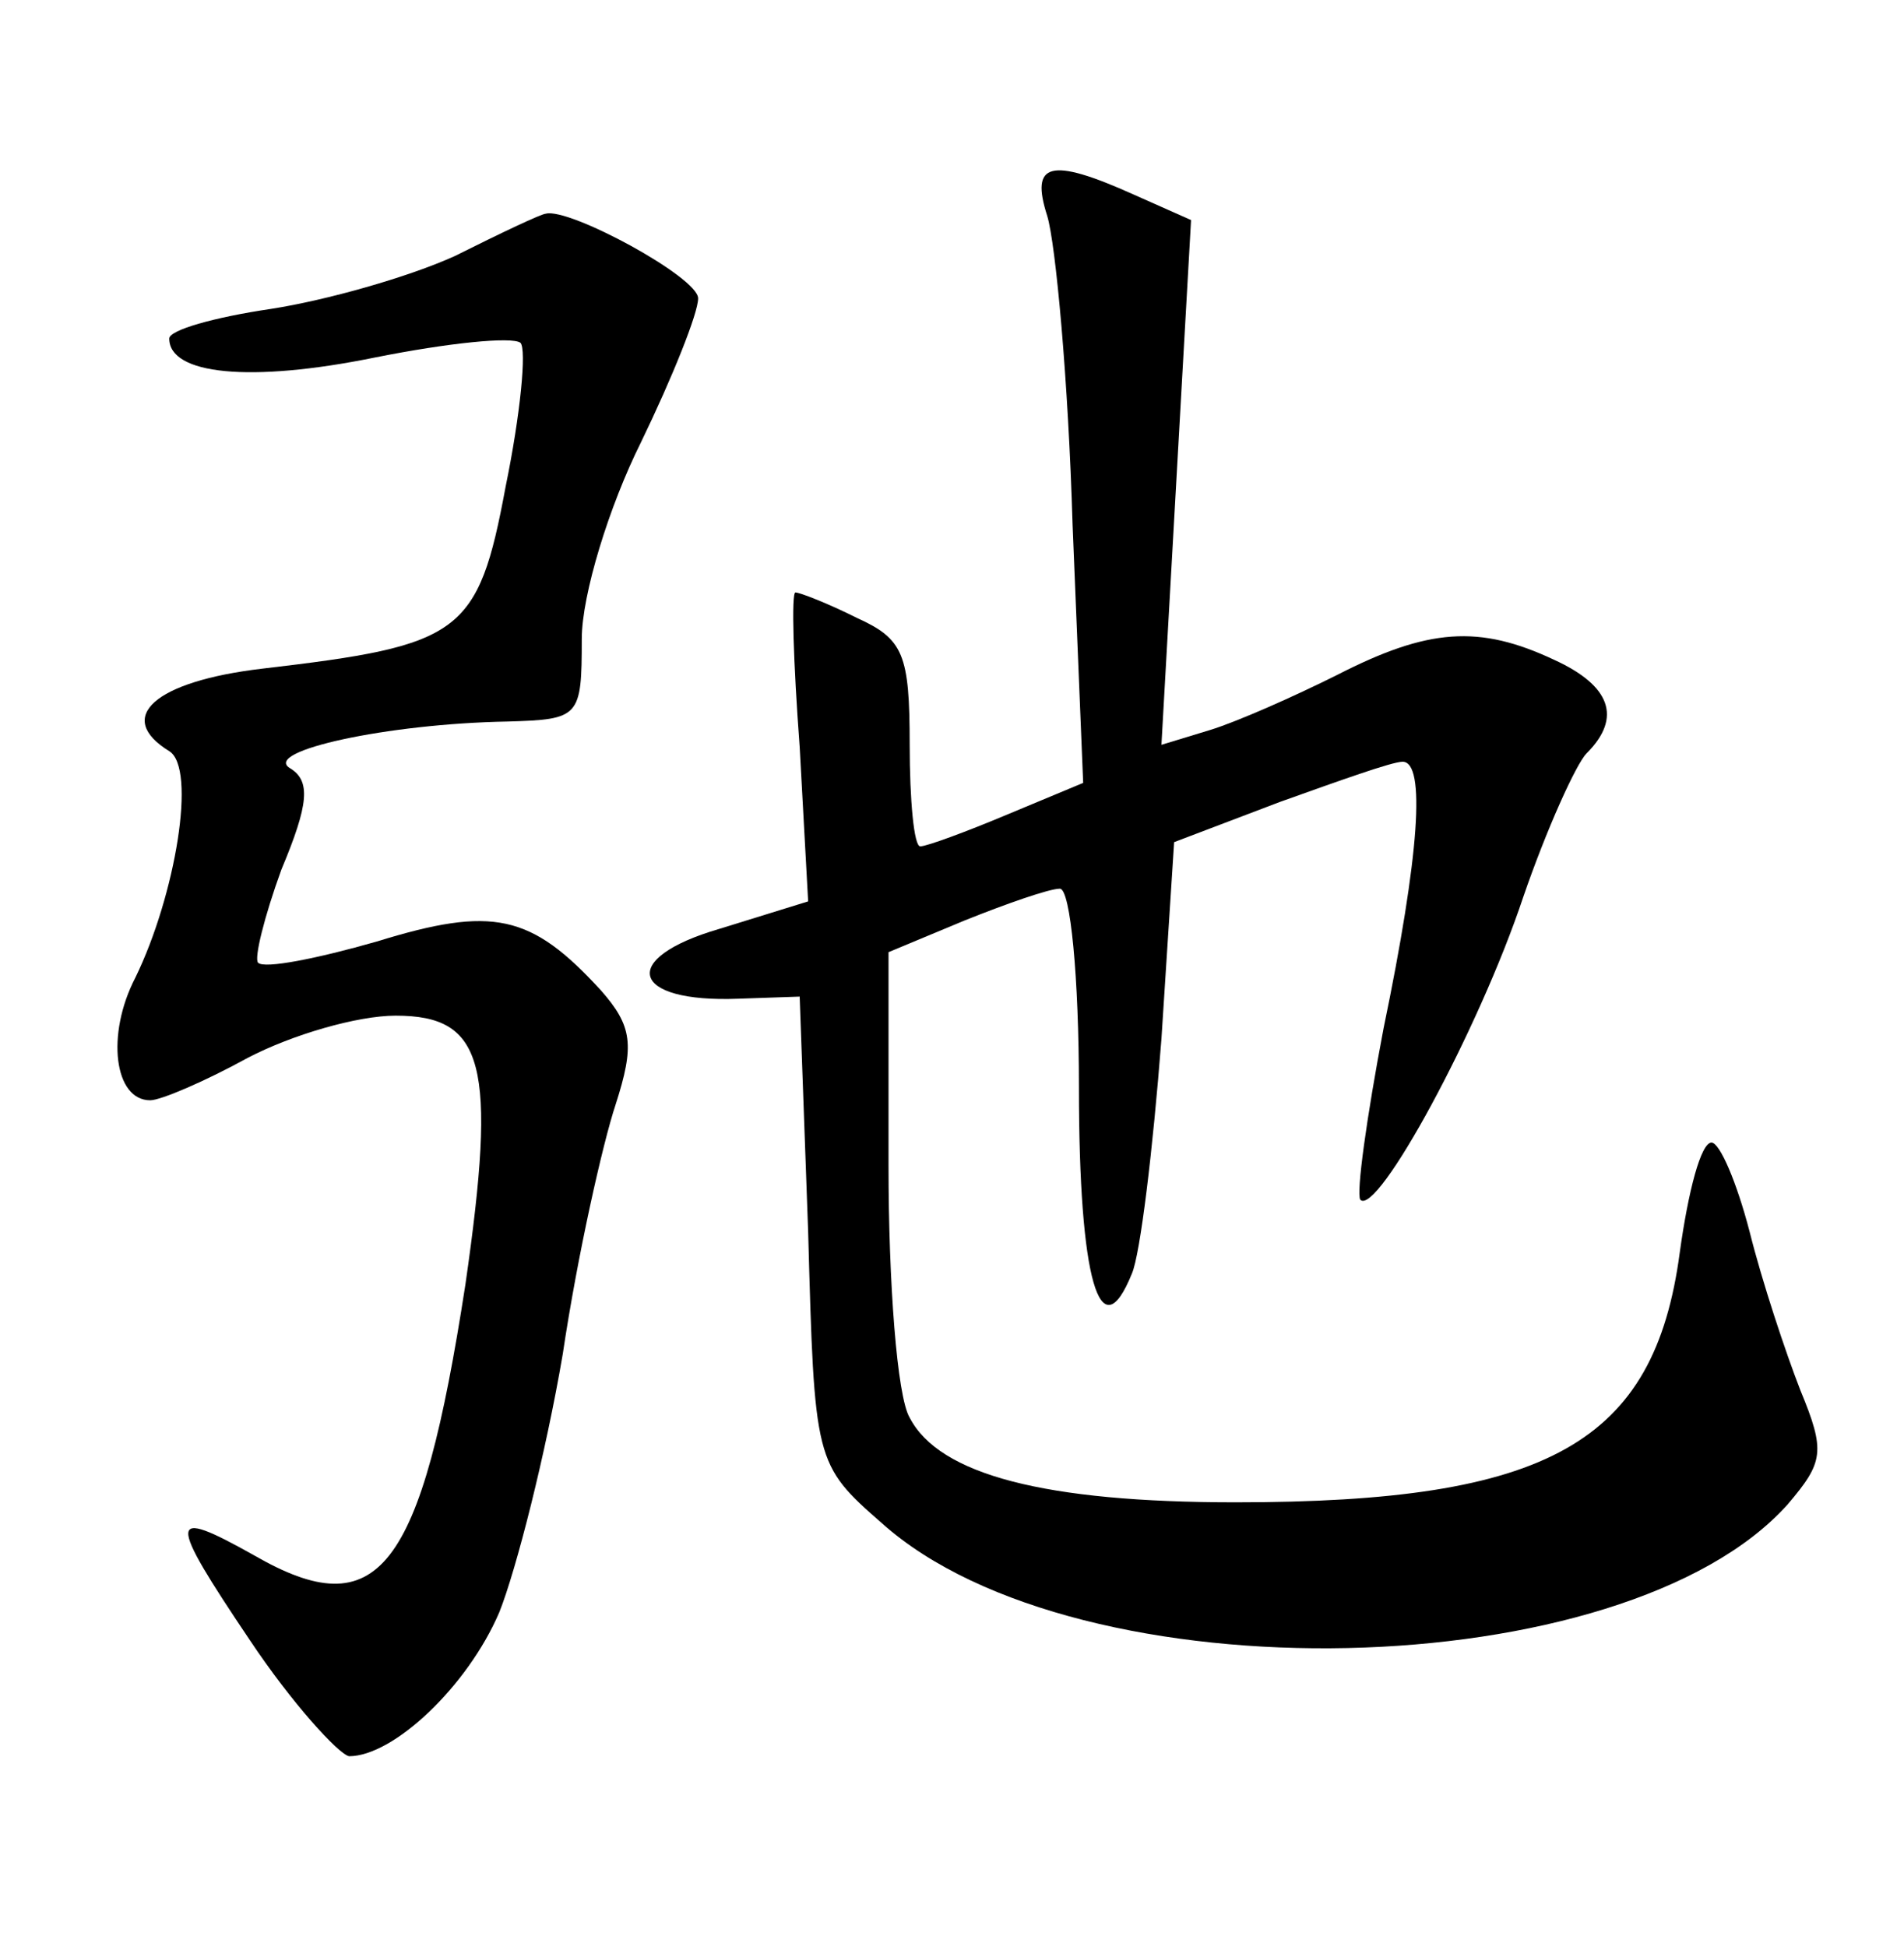 <?xml version="1.0" standalone="no"?>
<!DOCTYPE svg PUBLIC "-//W3C//DTD SVG 20010904//EN"
 "http://www.w3.org/TR/2001/REC-SVG-20010904/DTD/svg10.dtd">
<svg version="1.0" xmlns="http://www.w3.org/2000/svg"
 width="90pt" height="92pt" viewBox="0 0 90 92"
 preserveAspectRatio="xMidYMid meet">
<g transform="translate(0,92) scale(0.1,-0.1)"
fill="#000000" stroke="none">
<path d="M495 818 c4 -13 10 -78 12 -146 l5 -122 -36 -15 c-19 -8 -38 -15 -41
-15 -3 0 -5 22 -5 48 0 43 -3 50 -25 60 -14 7 -27 12 -29 12 -2 0 -1 -33 2
-73 l4 -73 -42 -13 c-48 -14 -42 -35 9 -33 l29 1 4 -111 c3 -109 3 -110 35
-138 93 -83 351 -77 428 9 17 20 18 25 6 54 -7 18 -18 51 -24 75 -6 23 -14 42
-18 42 -5 0 -11 -23 -15 -52 -12 -90 -62 -118 -210 -118 -90 0 -140 13 -154
40 -6 10 -10 64 -10 119 l0 101 36 15 c20 8 40 15 45 15 5 0 9 -42 9 -94 0
-91 10 -125 25 -88 4 9 10 59 14 111 l6 93 50 19 c28 10 53 19 58 19 11 0 8
-44 -9 -126 -8 -42 -13 -78 -11 -81 8 -8 56 80 77 143 11 32 25 63 30 68 17
17 11 32 -15 44 -36 17 -60 15 -103 -7 -20 -10 -47 -22 -60 -26 l-23 -7 7 124
7 124 -27 12 c-40 18 -49 15 -41 -10z"/>
<path d="M215 799 c-22 -10 -61 -21 -87 -25 -27 -4 -48 -10 -48 -14 0 -17 38
-21 97 -9 35 7 65 10 69 7 3 -3 0 -34 -7 -68 -13 -70 -21 -75 -115 -86 -51 -6
-70 -23 -44 -39 13 -8 3 -68 -16 -107 -14 -27 -10 -58 7 -58 5 0 26 9 46 20
21 11 52 20 70 20 42 0 48 -23 33 -127 -21 -136 -41 -162 -100 -128 -41 23
-41 18 -2 -40 20 -30 42 -54 47 -55 21 0 56 33 71 68 8 20 22 75 30 122 7 47
19 100 25 118 9 28 8 37 -7 54 -33 36 -51 40 -106 23 -28 -8 -53 -13 -56 -10
-2 2 3 22 11 44 13 31 14 42 4 48 -13 8 46 21 103 22 34 1 35 2 35 39 0 21 13
63 28 93 15 31 27 61 27 68 0 10 -61 43 -72 40 -2 0 -21 -9 -43 -20z"/>
</g>
</svg>
